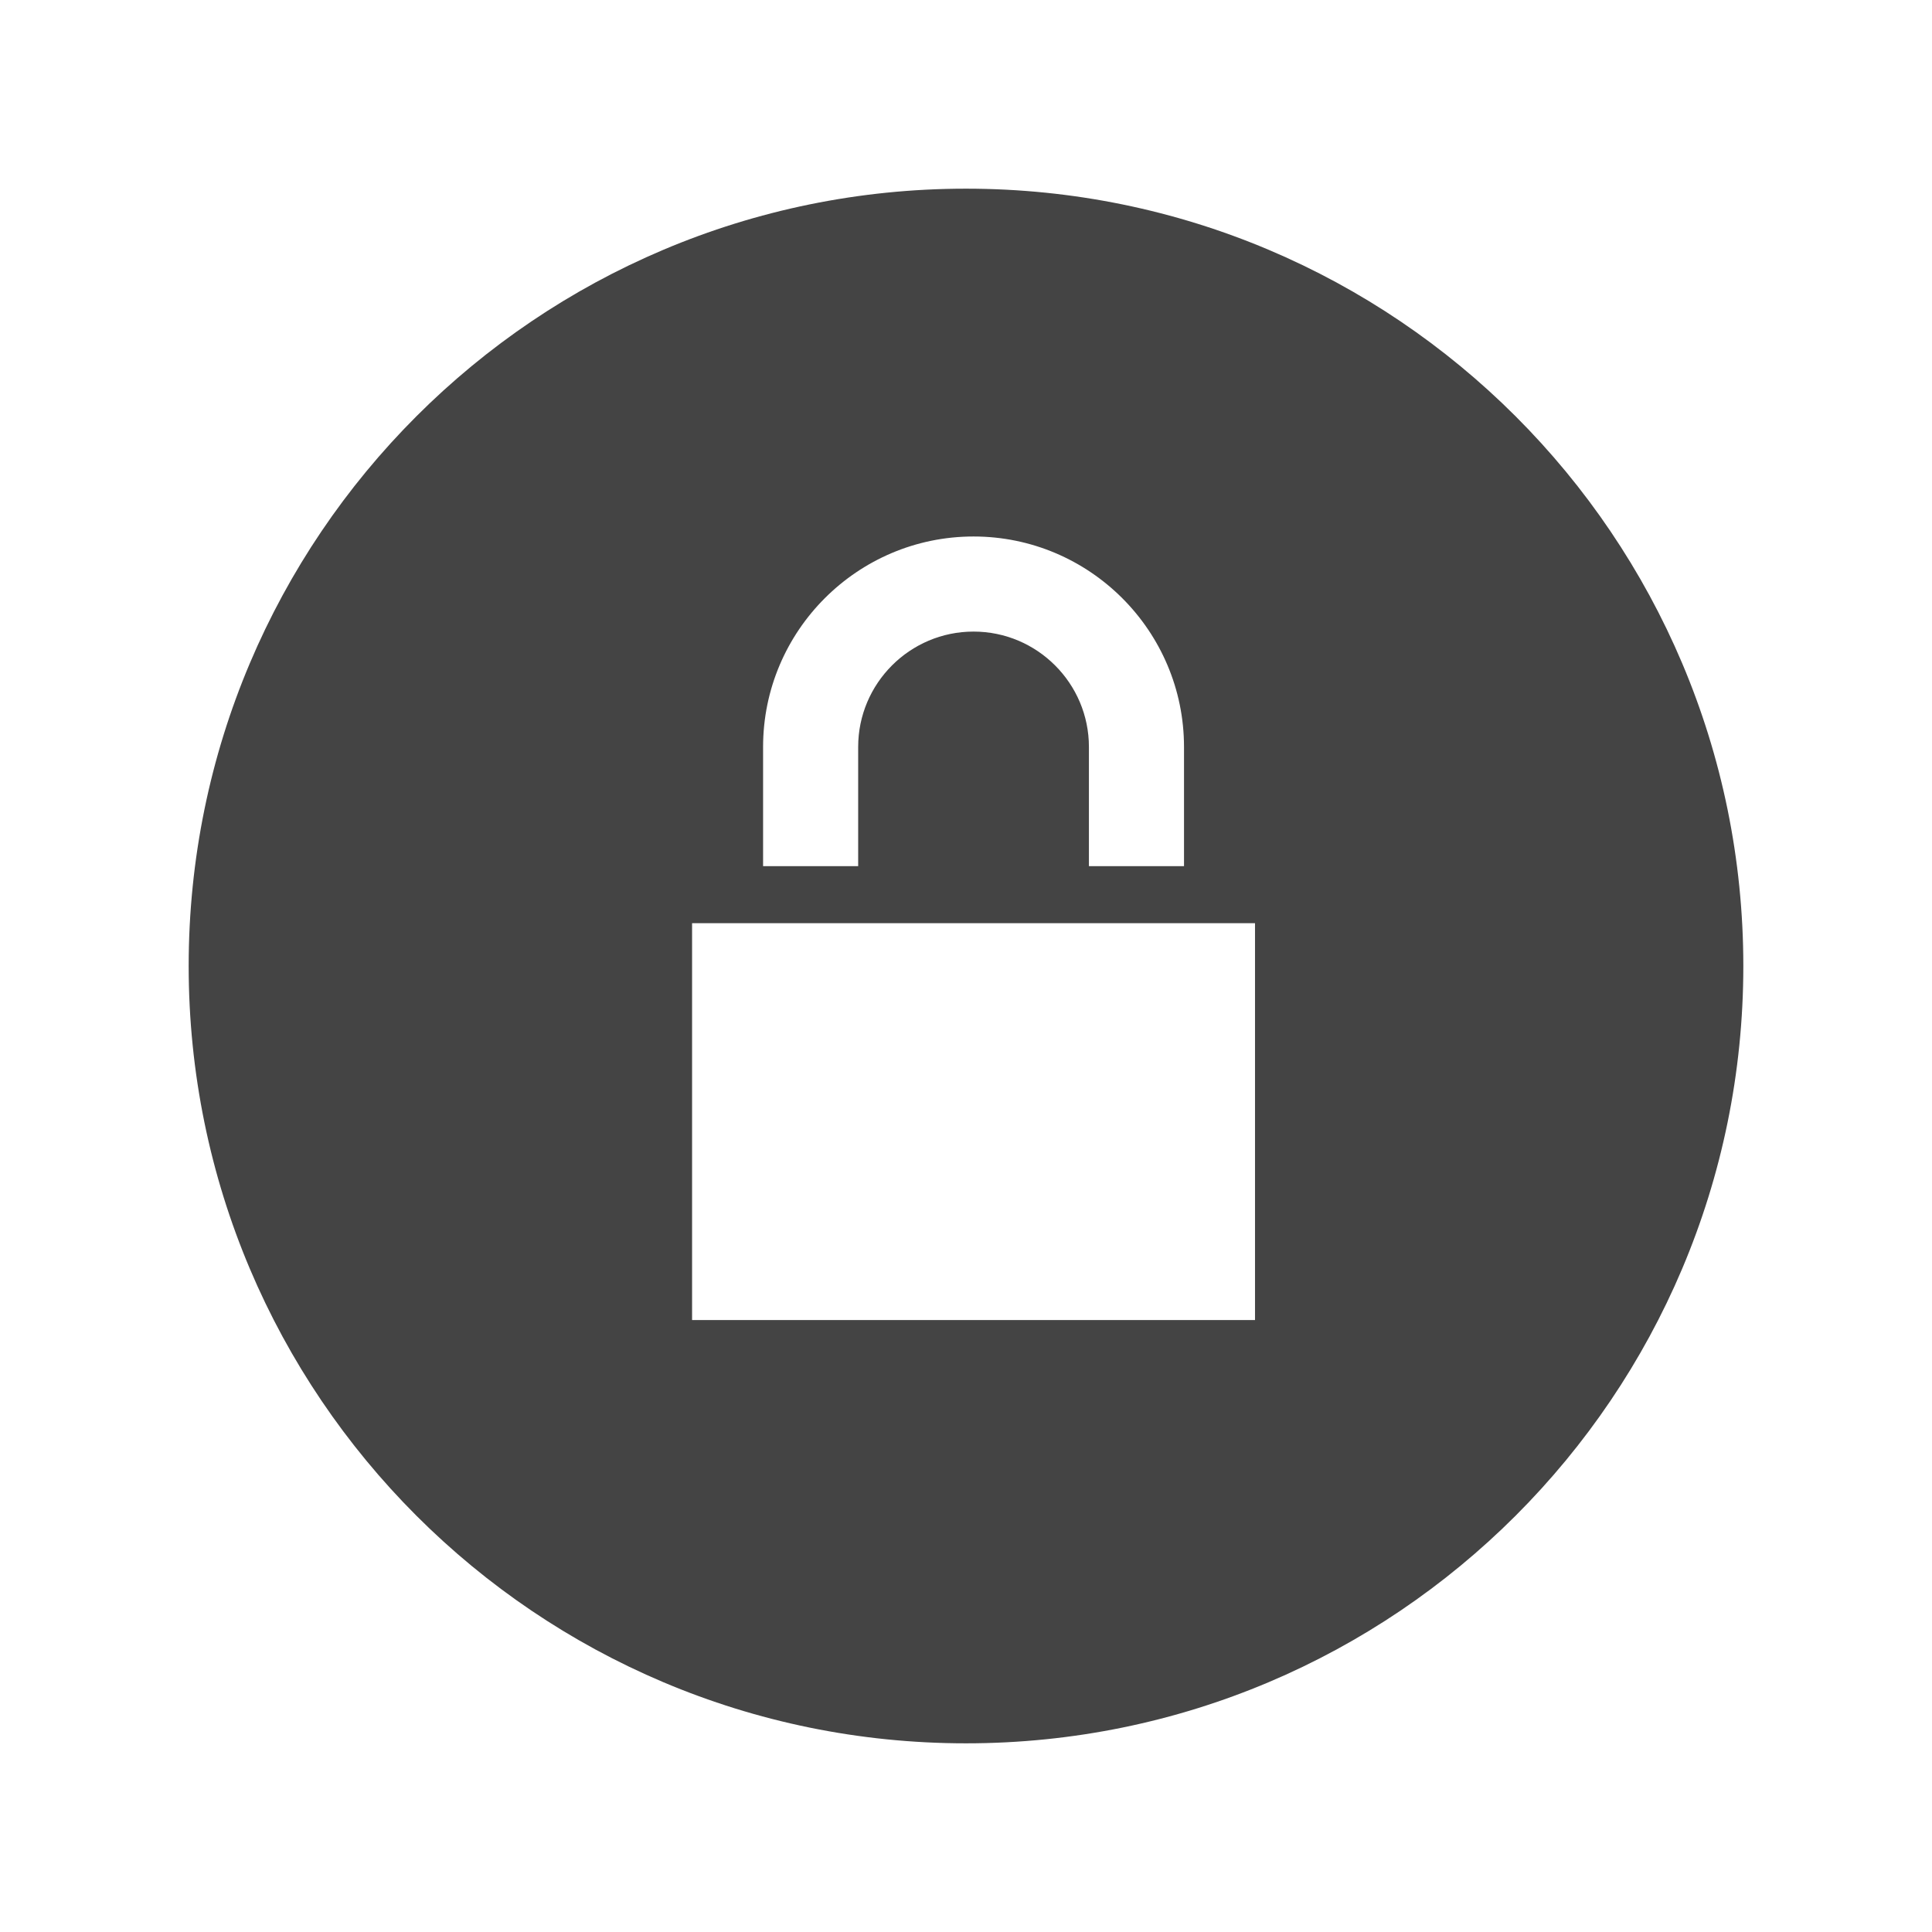 <?xml version="1.0" encoding="utf-8"?>

<!-- The icon can be used freely in both personal and commercial projects with no attribution required, but always appreciated. 
You may NOT sub-license, resell, rent, redistribute or otherwise transfer the icon without express written permission from iconmonstr.com -->

<!DOCTYPE svg PUBLIC "-//W3C//DTD SVG 1.1//EN" "http://www.w3.org/Graphics/SVG/1.1/DTD/svg11.dtd">
<svg version="1.1" xmlns="http://www.w3.org/2000/svg" xmlns:xlink="http://www.w3.org/1999/xlink" x="0px" y="0px"
	 width="512px" height="512px" viewBox="0 0 512 512" enable-background="new 0 0 512 512" xml:space="preserve">
<path fill="#444444" id="lock-12-icon" d="M256,50.001c-113.771,0-206,92.229-206,206s92.229,205.998,206,205.998c113.771,0,206-92.227,206-205.998
	S369.771,50.001,256,50.001z M202.225,197.952c0-30.755,25.021-55.776,55.775-55.776c30.754,0,55.775,25.021,55.775,55.776v31.585
	h-25.2v-31.585c0-16.859-13.716-30.576-30.575-30.576s-30.576,13.717-30.576,30.576v31.585h-25.199V197.952z M332.591,349.825
	H183.408V244.656h149.183V349.825z"/>
</svg>
